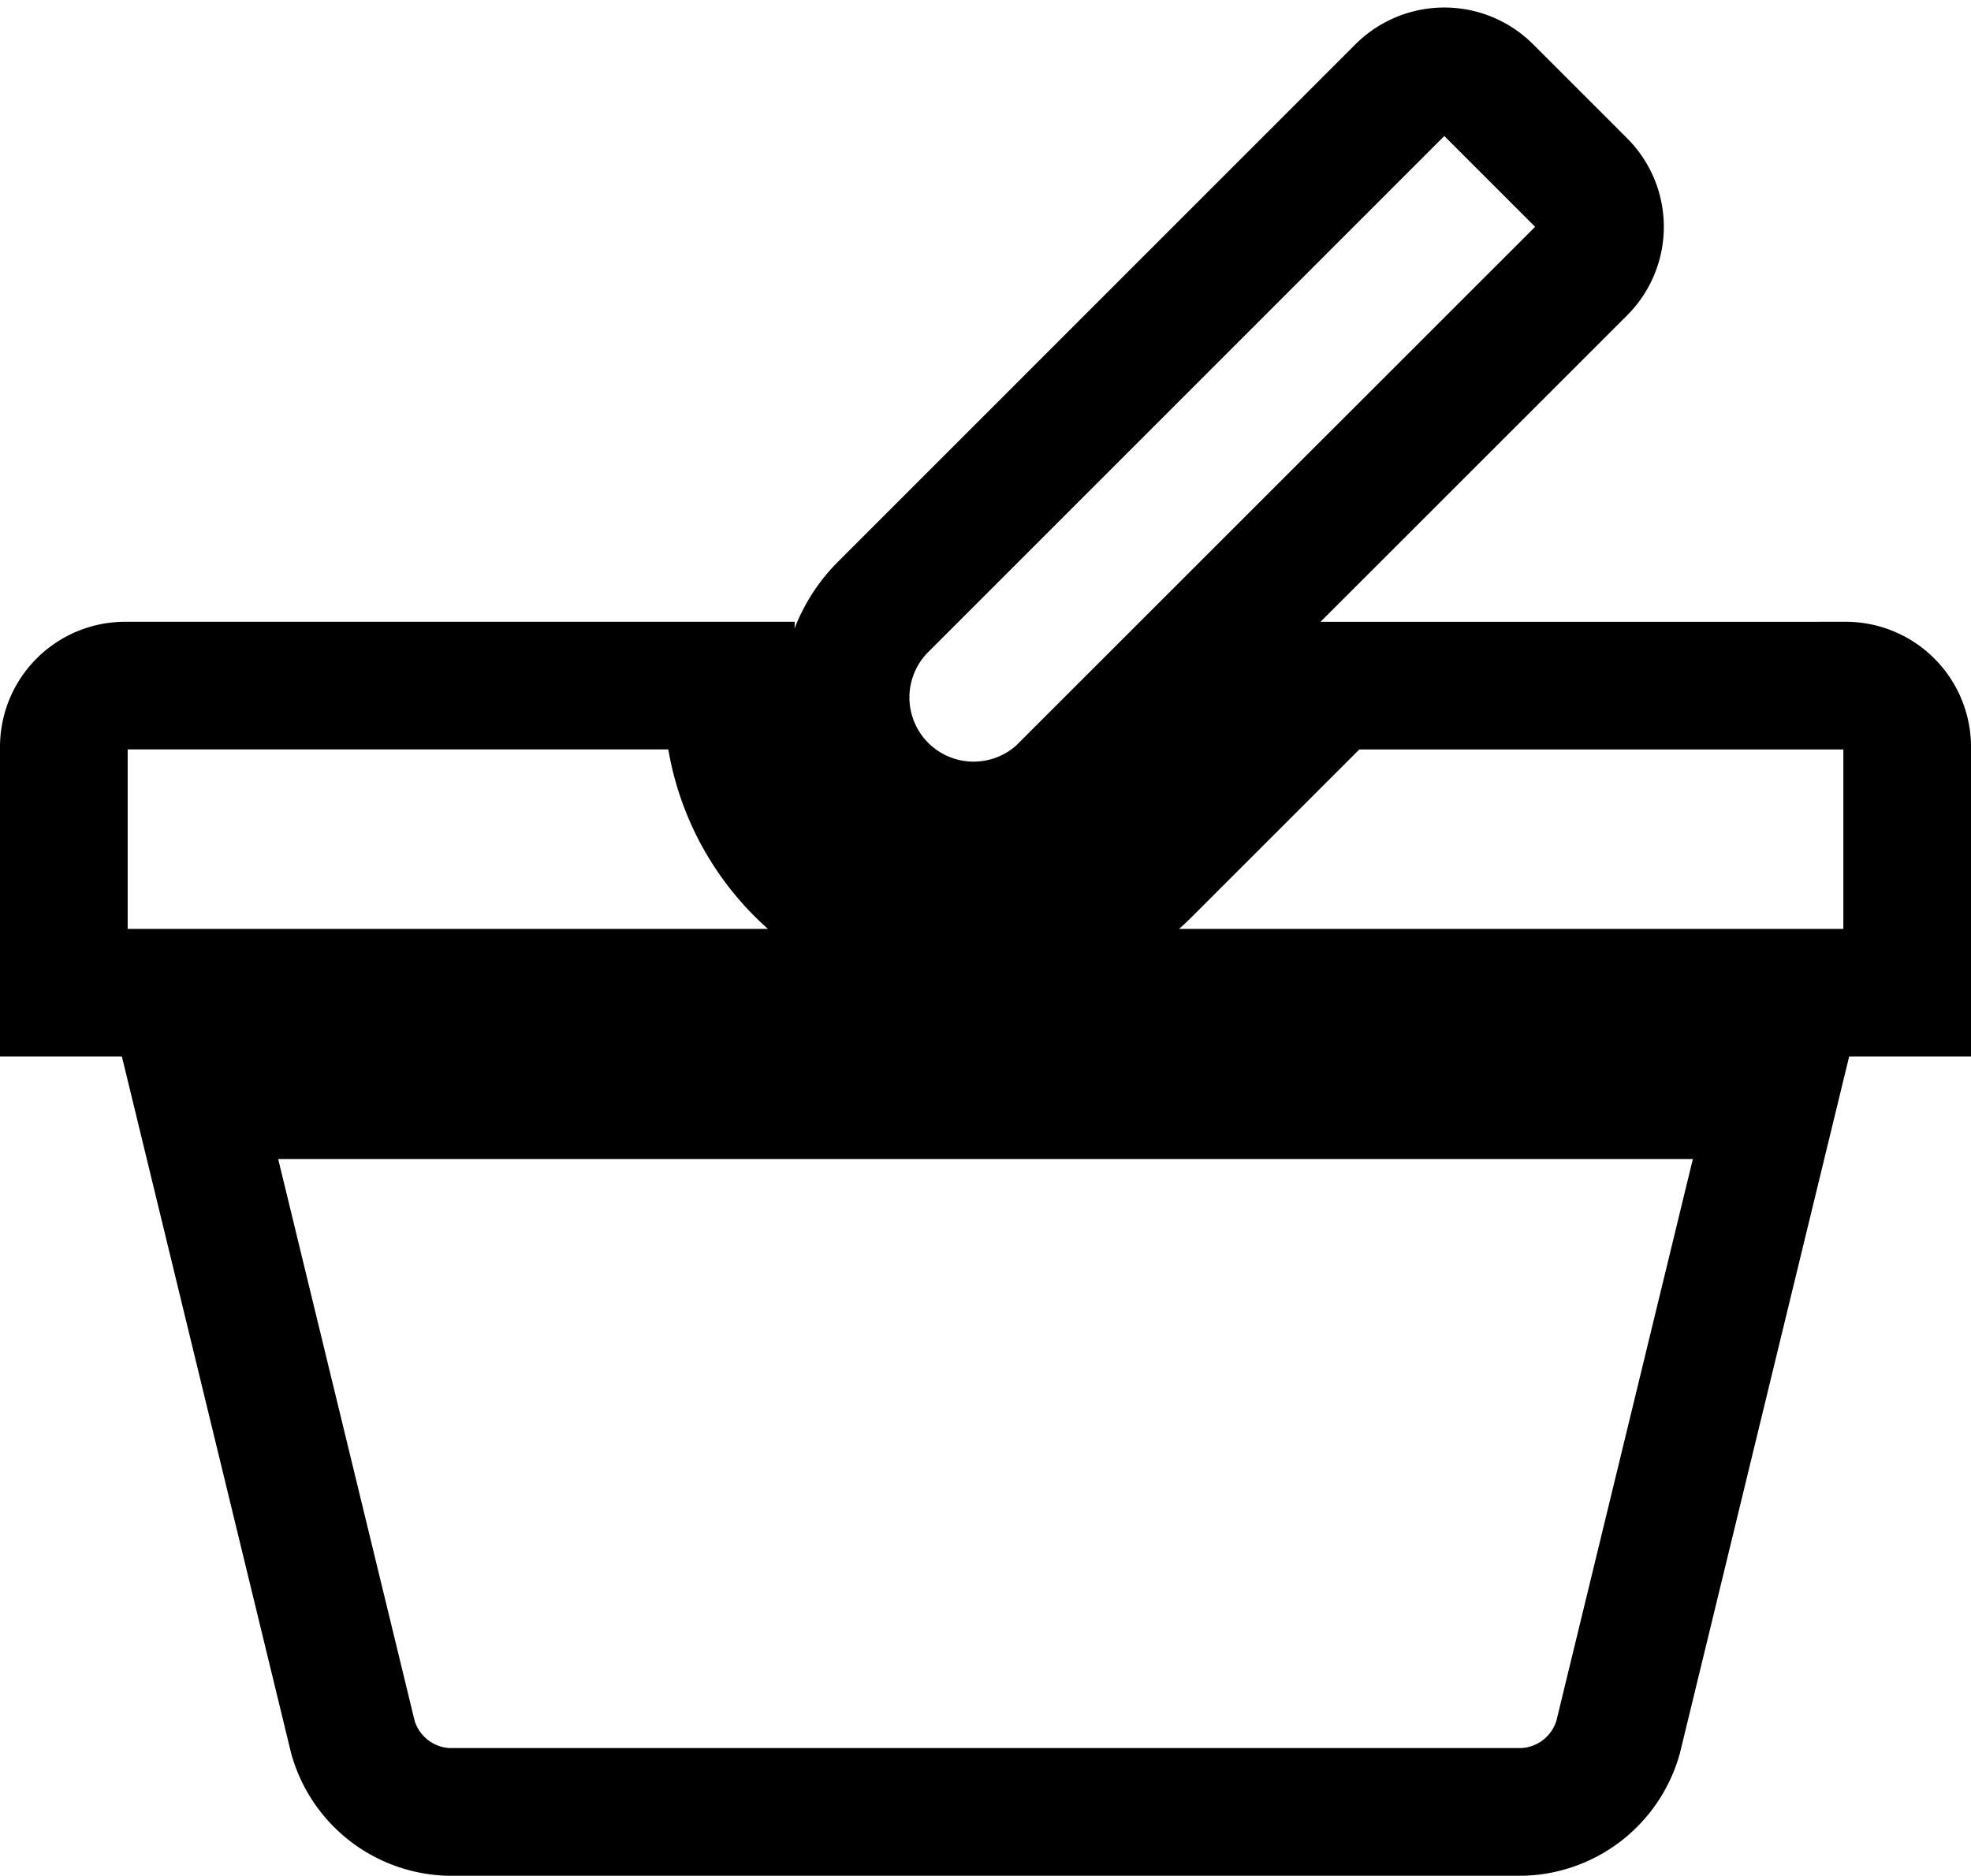 <svg xmlns="http://www.w3.org/2000/svg" width="61.751" height="58.778" viewBox="0 0 61.751 58.778">
  <path id="Orders_Menu_Outline" data-name="Orders Menu Outline" d="M57.422,20.851H41.358l-5.813,5.813A7.7,7.7,0,0,1,22.4,21.222c0-.124.032-.247.036-.373H3.525A1.923,1.923,0,0,0,1.6,22.774v7.7H59.352v-7.7a1.928,1.928,0,0,0-1.929-1.925Zm-24.482,3.2L49.159,7.837a1.922,1.922,0,0,0,.006-2.723L46.213,2.162a1.936,1.936,0,0,0-2.727,0L27.267,18.384a4.011,4.011,0,0,0,5.673,5.673ZM10.658,53.805a3.221,3.221,0,0,0,2.974,2.338H47.32a3.224,3.224,0,0,0,2.974-2.338l4.887-20.121H5.771Z" transform="translate(0.4 0.635)" fill="none" stroke="#000" stroke-width="4"/>
</svg>
